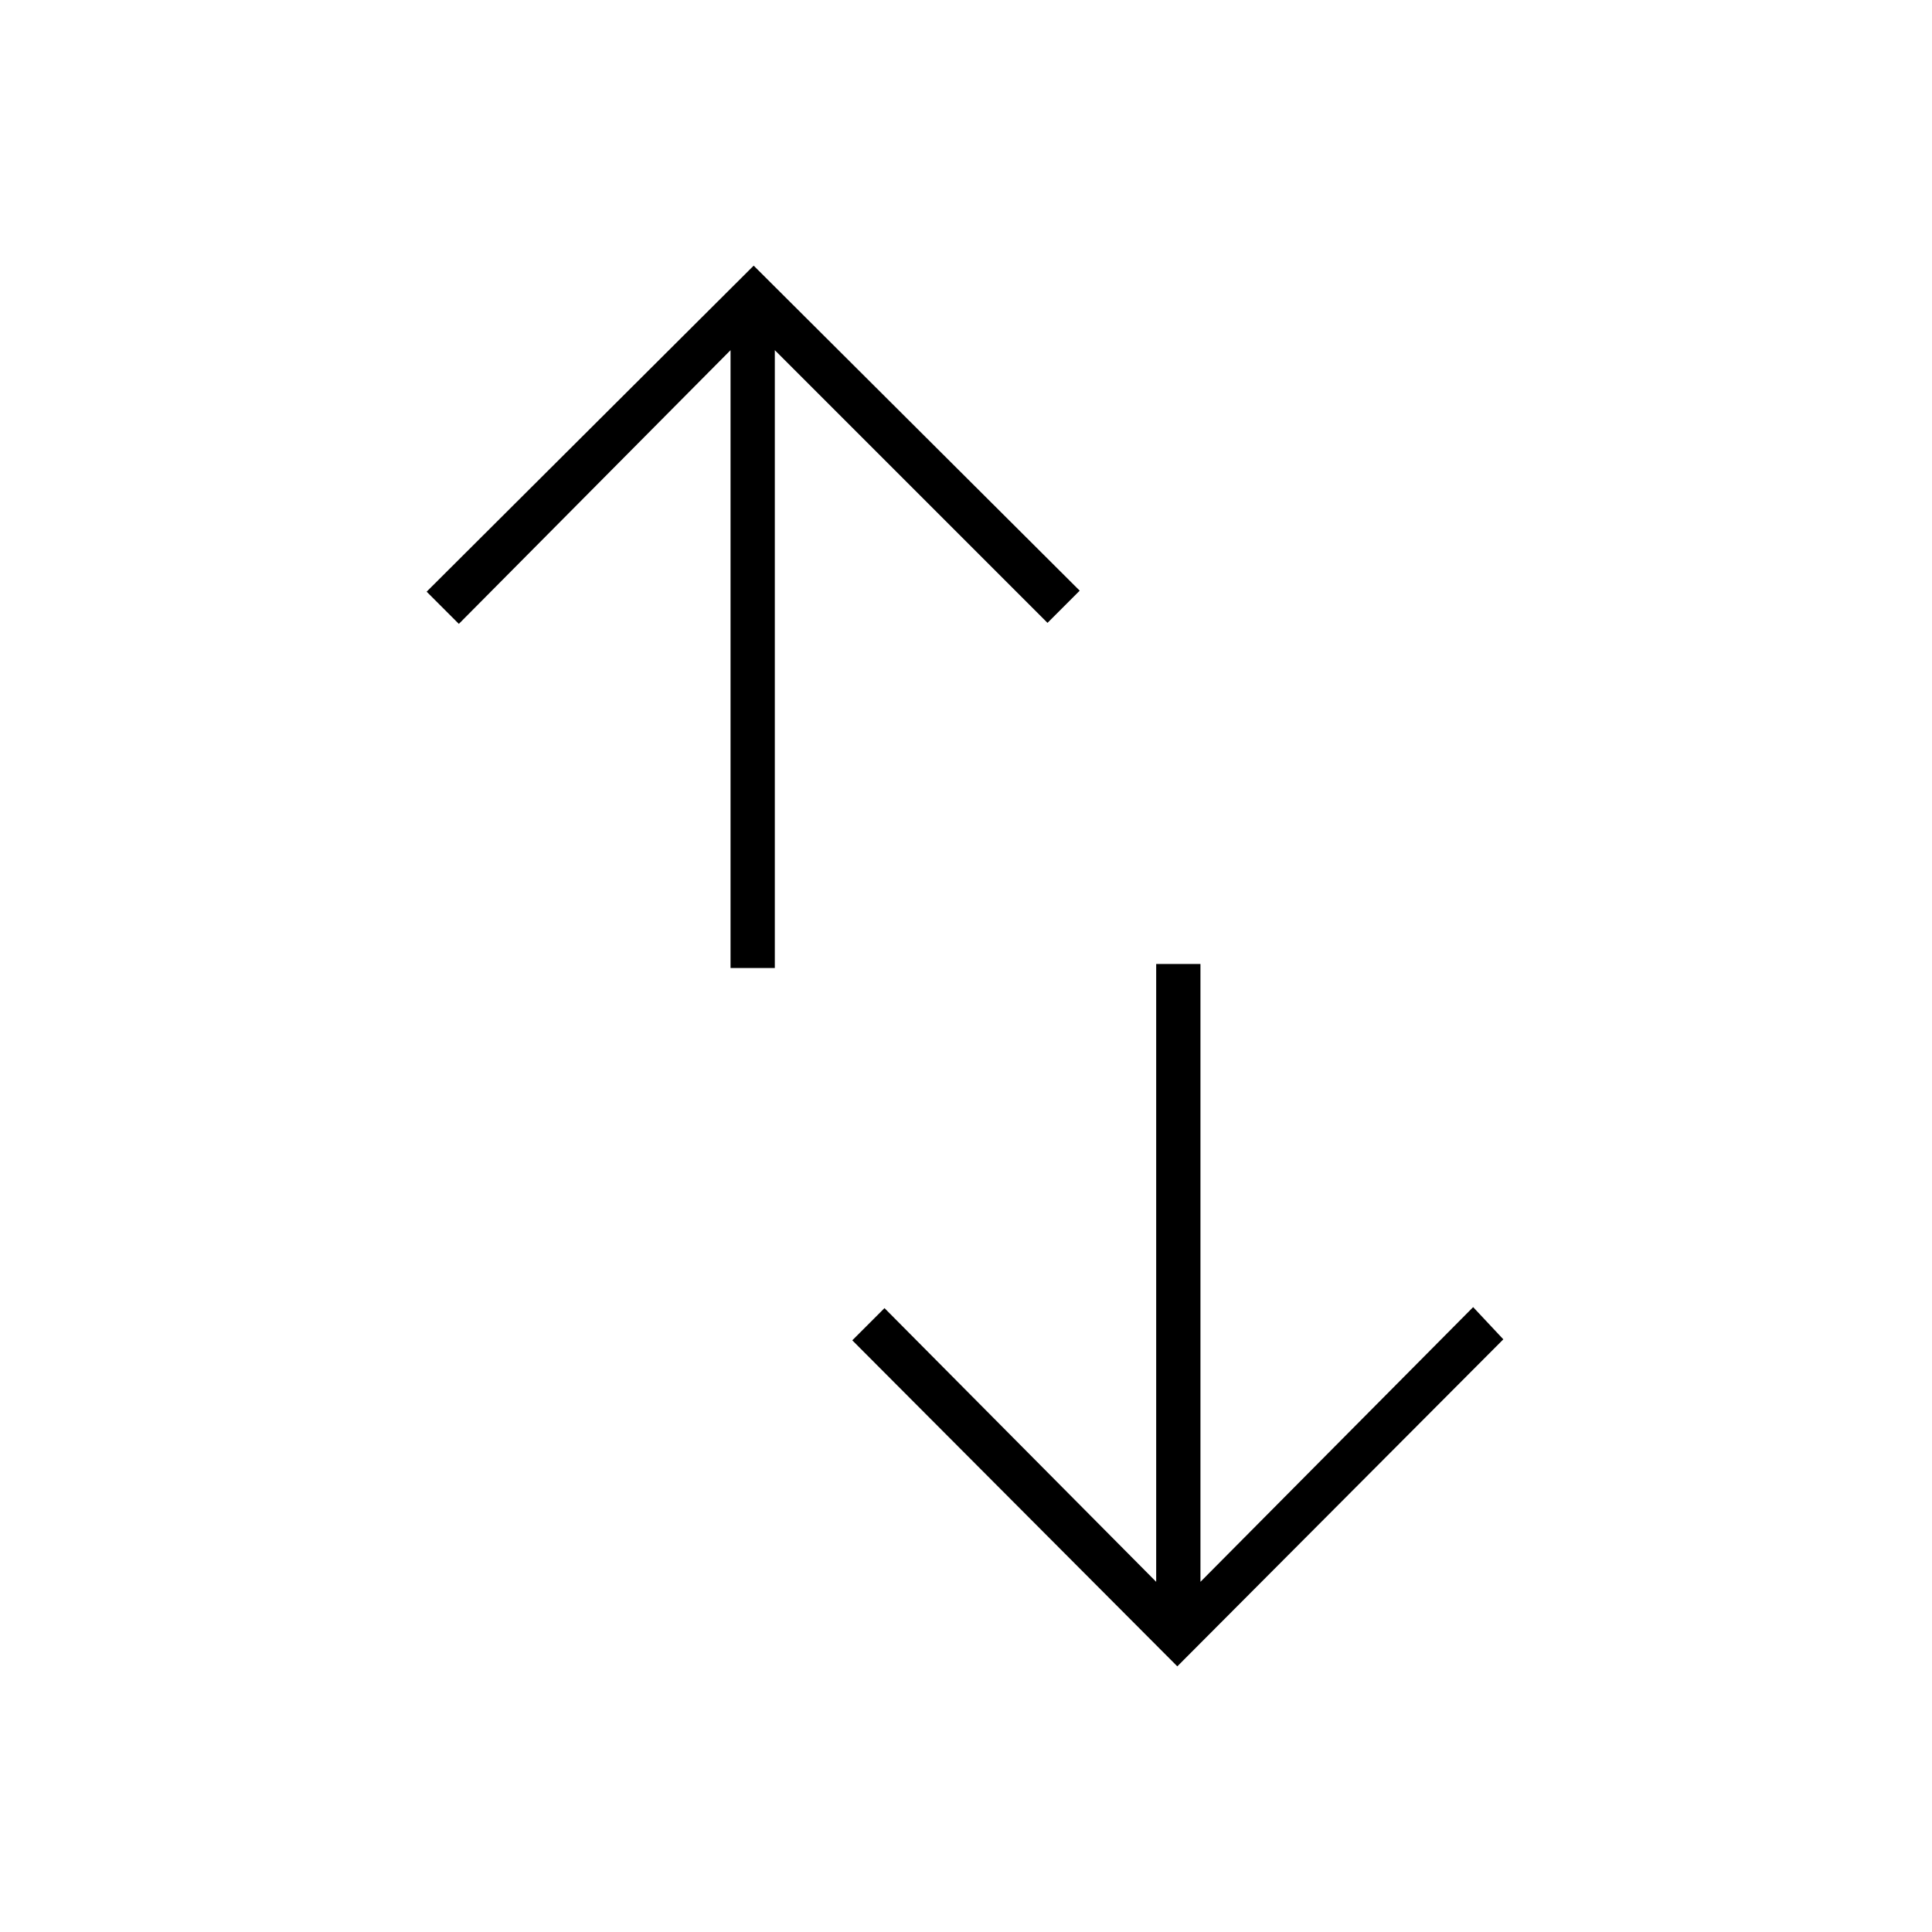 <svg xmlns="http://www.w3.org/2000/svg" height="48" viewBox="0 -960 960 960" width="48"><path d="M363-479v-307L228-650l-16-16 162.5-162 162 161.5-16 16L385-786v307h-22Zm222 347L423.5-294l16-16 135 136v-307h22v307L732-310.5l15 16L585-132Z"/></svg>